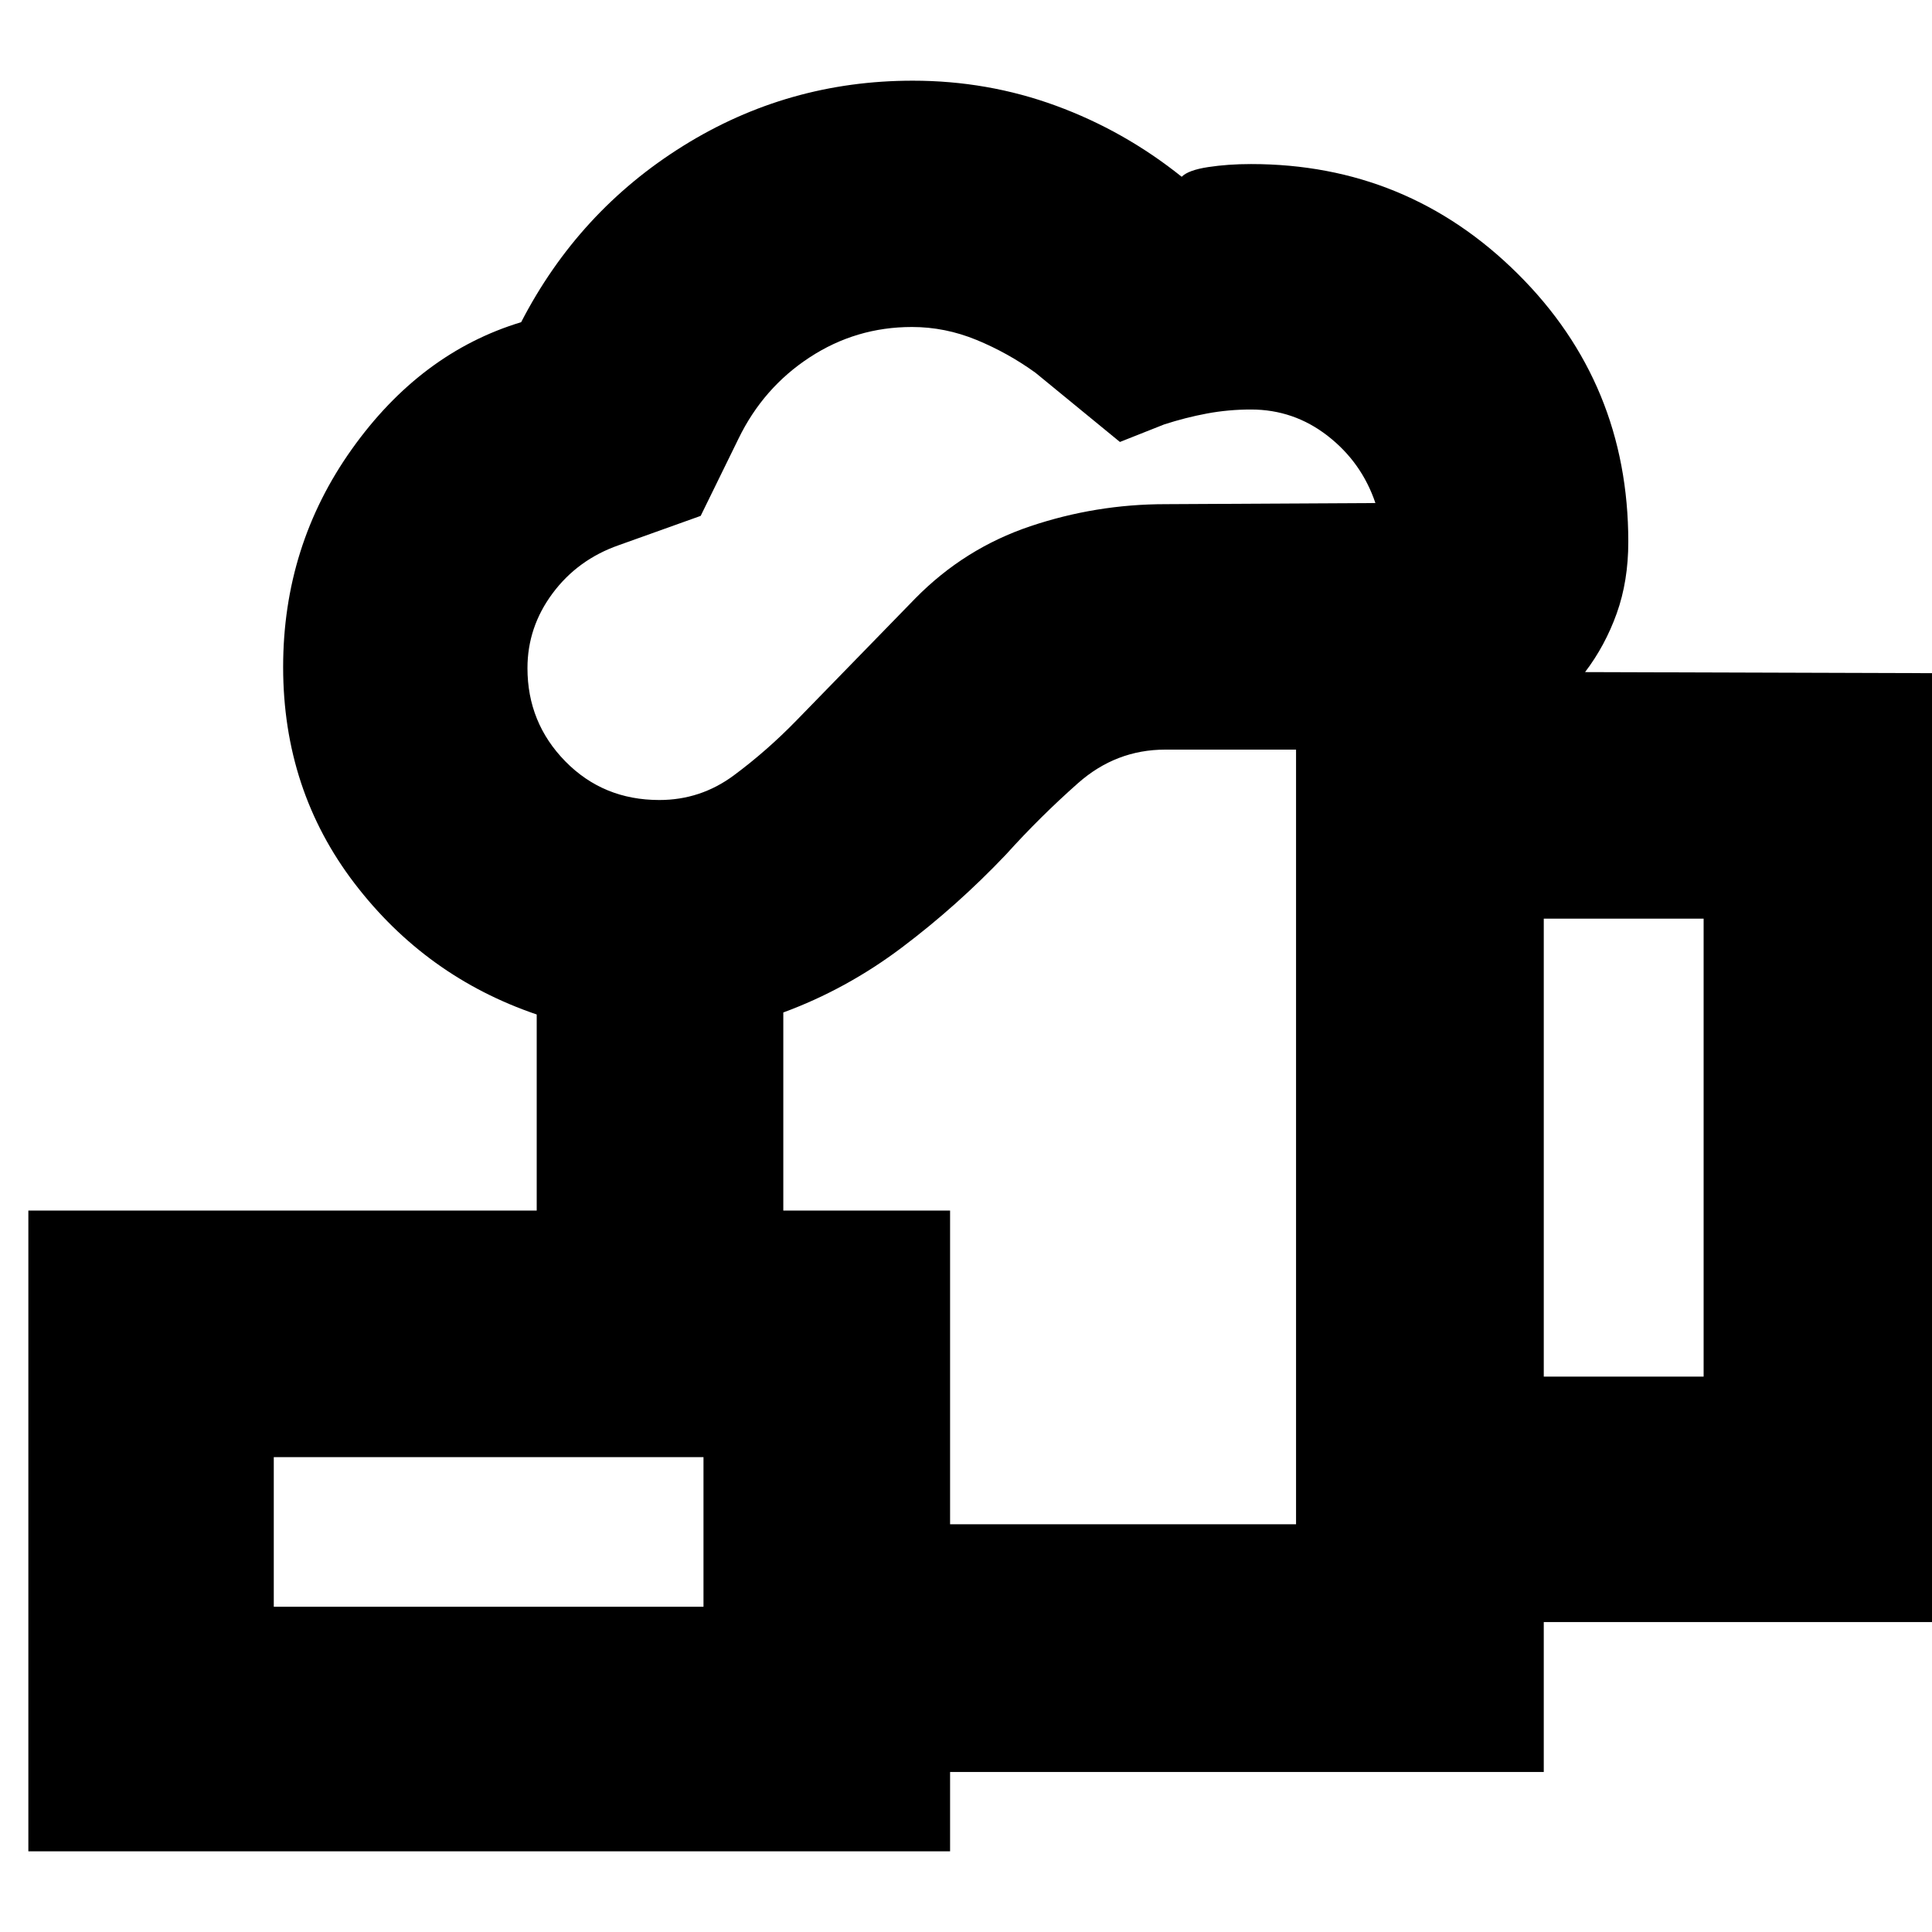 <svg xmlns="http://www.w3.org/2000/svg" height="24" viewBox="0 -960 960 960" width="24"><path d="M516.61-395.57ZM349.56-79.52v-123.09H644v-384.91h-64.96q-24.52 0-43.36 16.65-18.83 16.65-35.85 35.52-24.18 25.44-51.68 46.15-27.5 20.72-58.93 32.29v98.43H266.69v-97.43q-55-18.7-90.5-65.11t-35.5-107.55q0-60.26 34.13-108.23 34.14-47.98 84.14-63.11 28.48-55.17 80.5-87.59 52.02-32.41 114.07-32.41 37.2 0 71.14 12.43 33.94 12.44 62.5 35.31 3.31-3.31 13.17-4.81 9.85-1.5 21.27-1.5 77.67 0 132.57 54.55 54.91 54.55 54.91 133.15 0 19.52-5.75 35.57-5.75 16.06-15.73 29.17l180.87.56V-154H767.09v74.48H349.56Zm-21.95-482.96q20.5 0 36.99-12.22 16.49-12.21 31.36-27.52l58.89-60.48q24.43-24.82 57.07-35.8 32.64-10.98 67.12-10.98l104.39-.56q-6.82-20.22-23.68-33.35-16.86-13.13-38.14-13.13-11.25 0-21.93 2t-21.25 5.43l-21.95 8.7-41.96-34.39q-13.66-9.87-29.28-16.31-15.62-6.43-32.1-6.43-27.77 0-50.82 15.09-23.06 15.08-35.36 40.39l-18.8 38.38-40.73 14.57q-20.4 7.15-32.87 23.94-12.47 16.78-12.47 37.15 0 27.13 18.83 46.33 18.84 19.19 46.69 19.19Zm439.48 286.52h79.43v-227.56h-79.43v227.56ZM136.04-161.61h213.52v-74.35H136.04v74.35ZM14.09-40.09v-318.39h458v318.39h-458Zm121.95-121.52h213.52-213.52Z"/></svg>